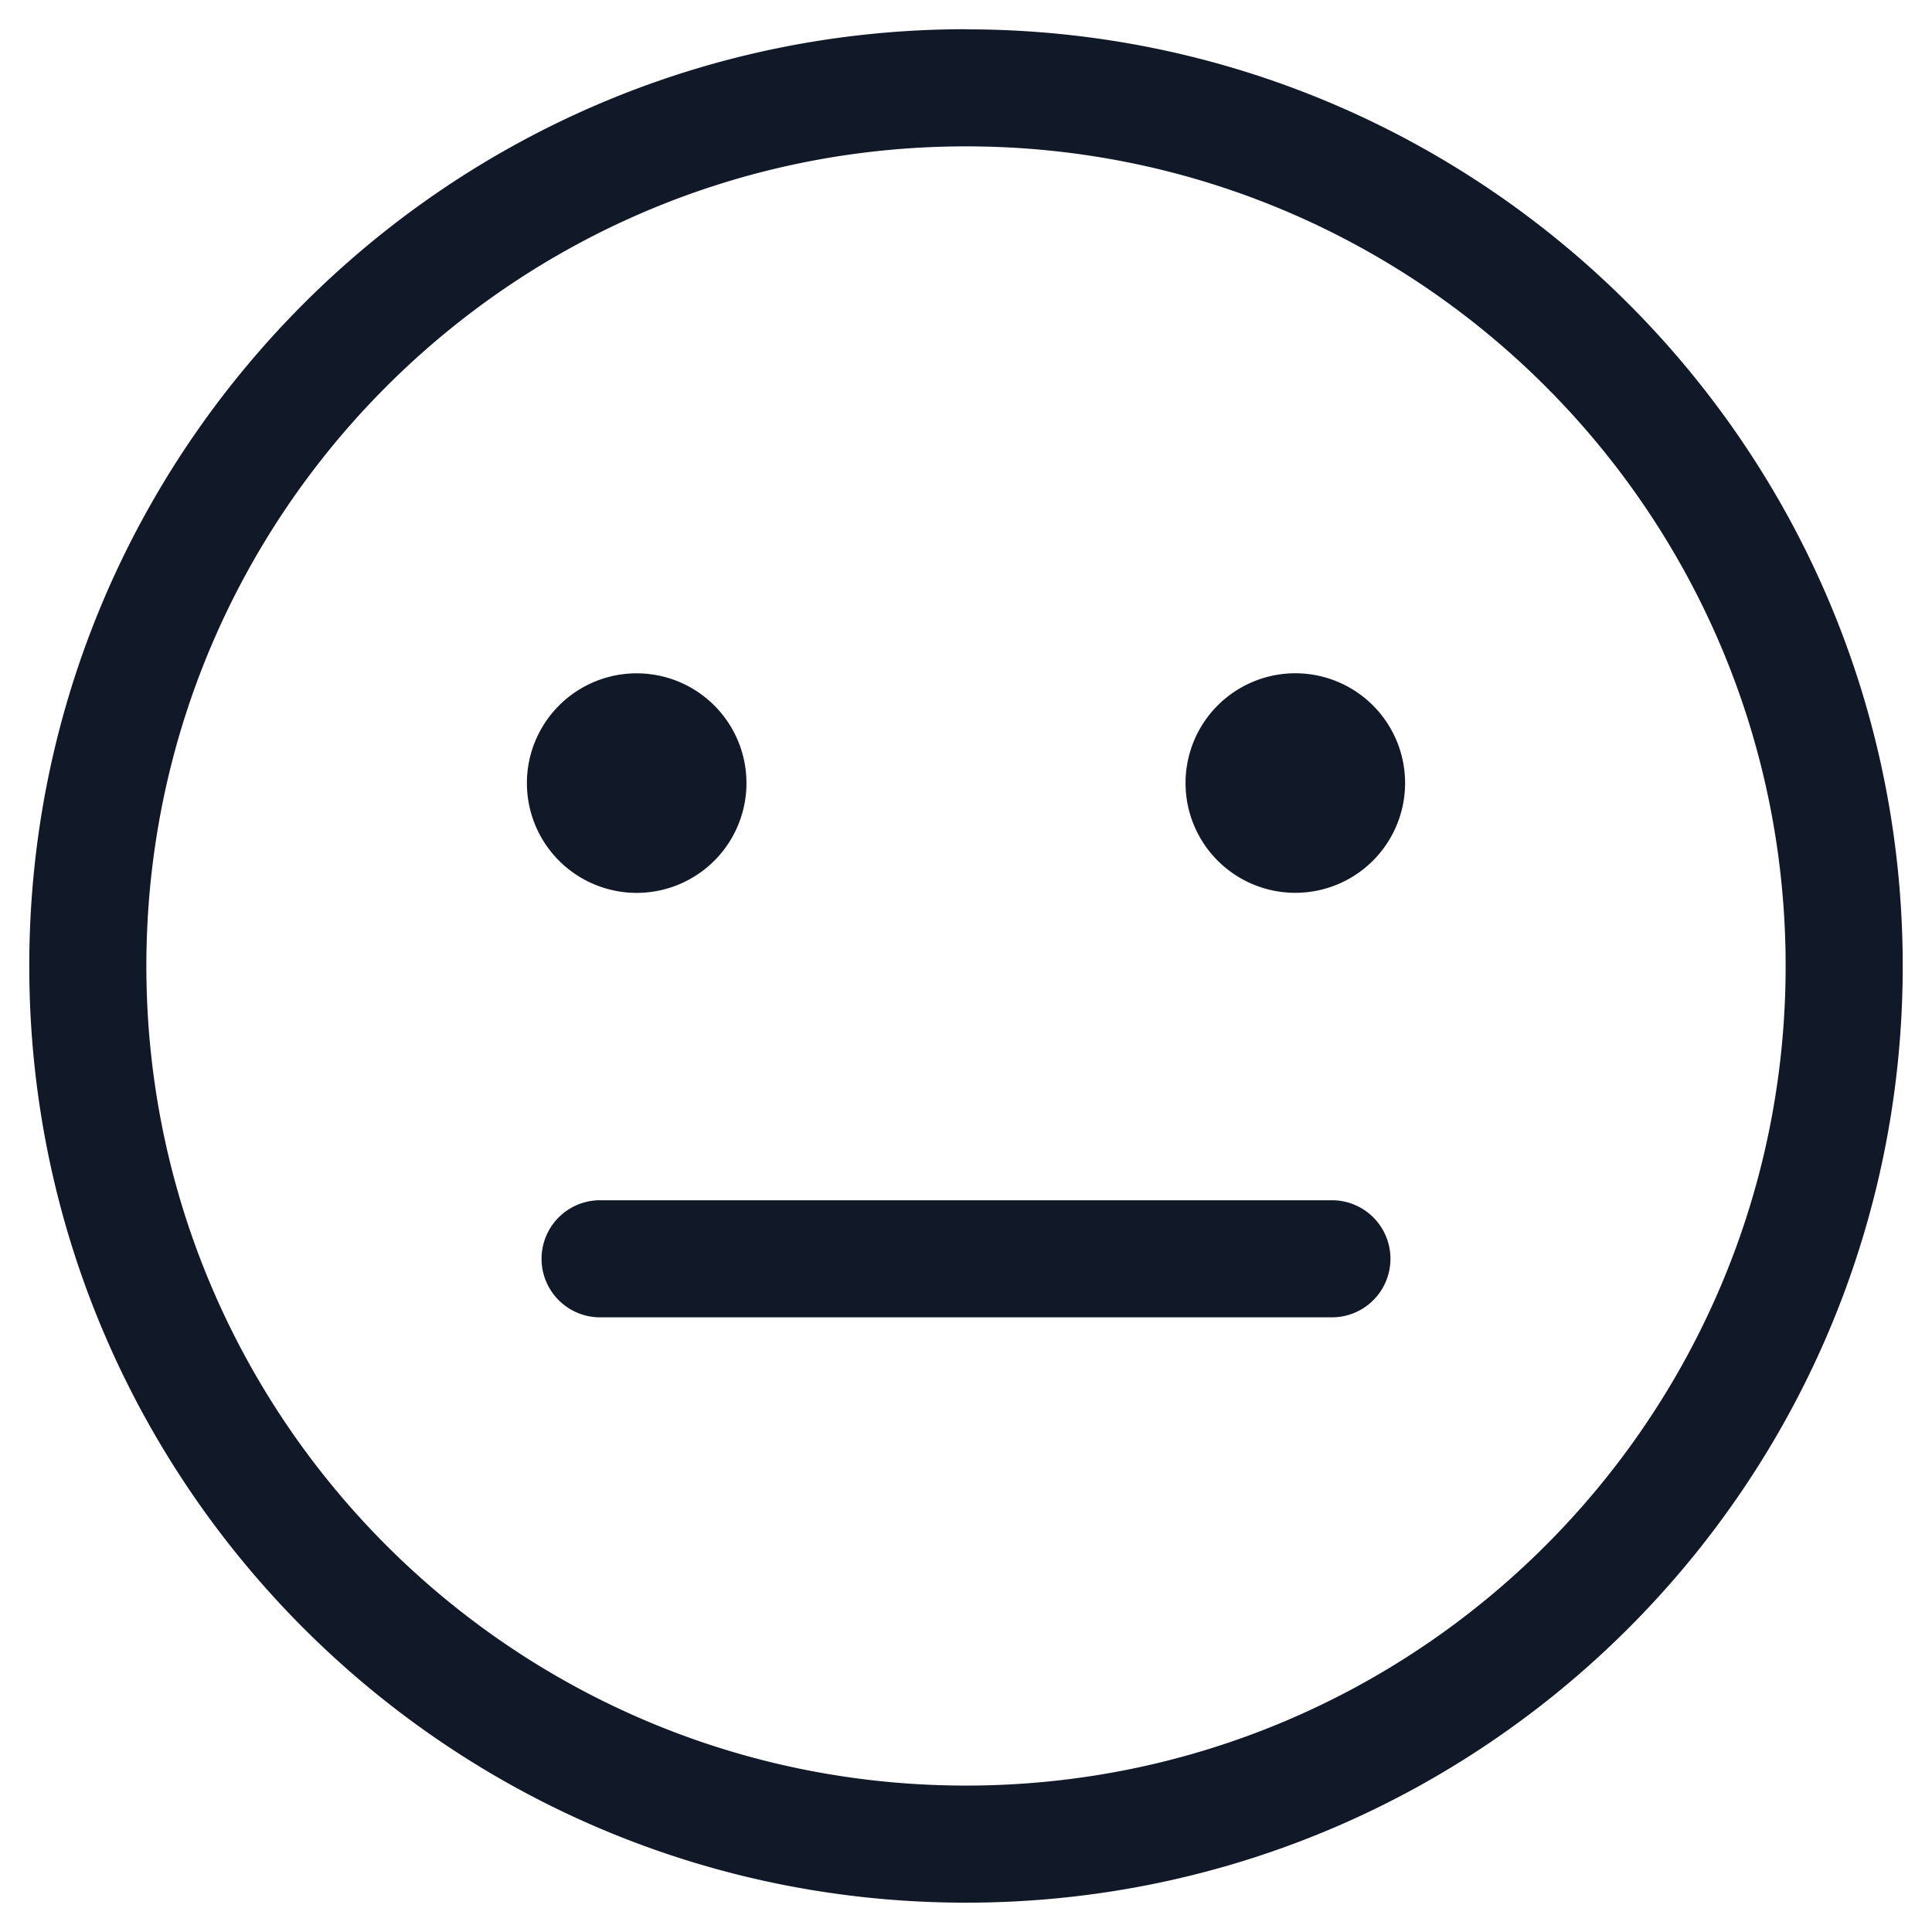 <svg xmlns="http://www.w3.org/2000/svg" width="33" height="33" fill="none" viewBox="0 0 33 33"><path fill="#111827" fill-rule="evenodd" d="M2.5 16.5c0-7.732 6.269-14 14-14 7.732 0 14 6.268 14 14 0 7.731-6.268 13.999-14 13.999-7.731 0-14-6.268-14-14m14-16C7.664.5.5 7.665.5 16.5s7.164 15.999 16 15.999 16-7.163 16-16c0-8.835-7.164-15.998-16-15.998m-6.25 20a1 1 0 1 0 0 2h12.5a1 1 0 1 0 0-2zm.625-5.25a1.875 1.875 0 1 0 0-3.75 1.875 1.875 0 0 0 0 3.75M24 13.375a1.875 1.875 0 1 1-3.75 0 1.875 1.875 0 0 1 3.75 0" clip-rule="evenodd"/></svg>